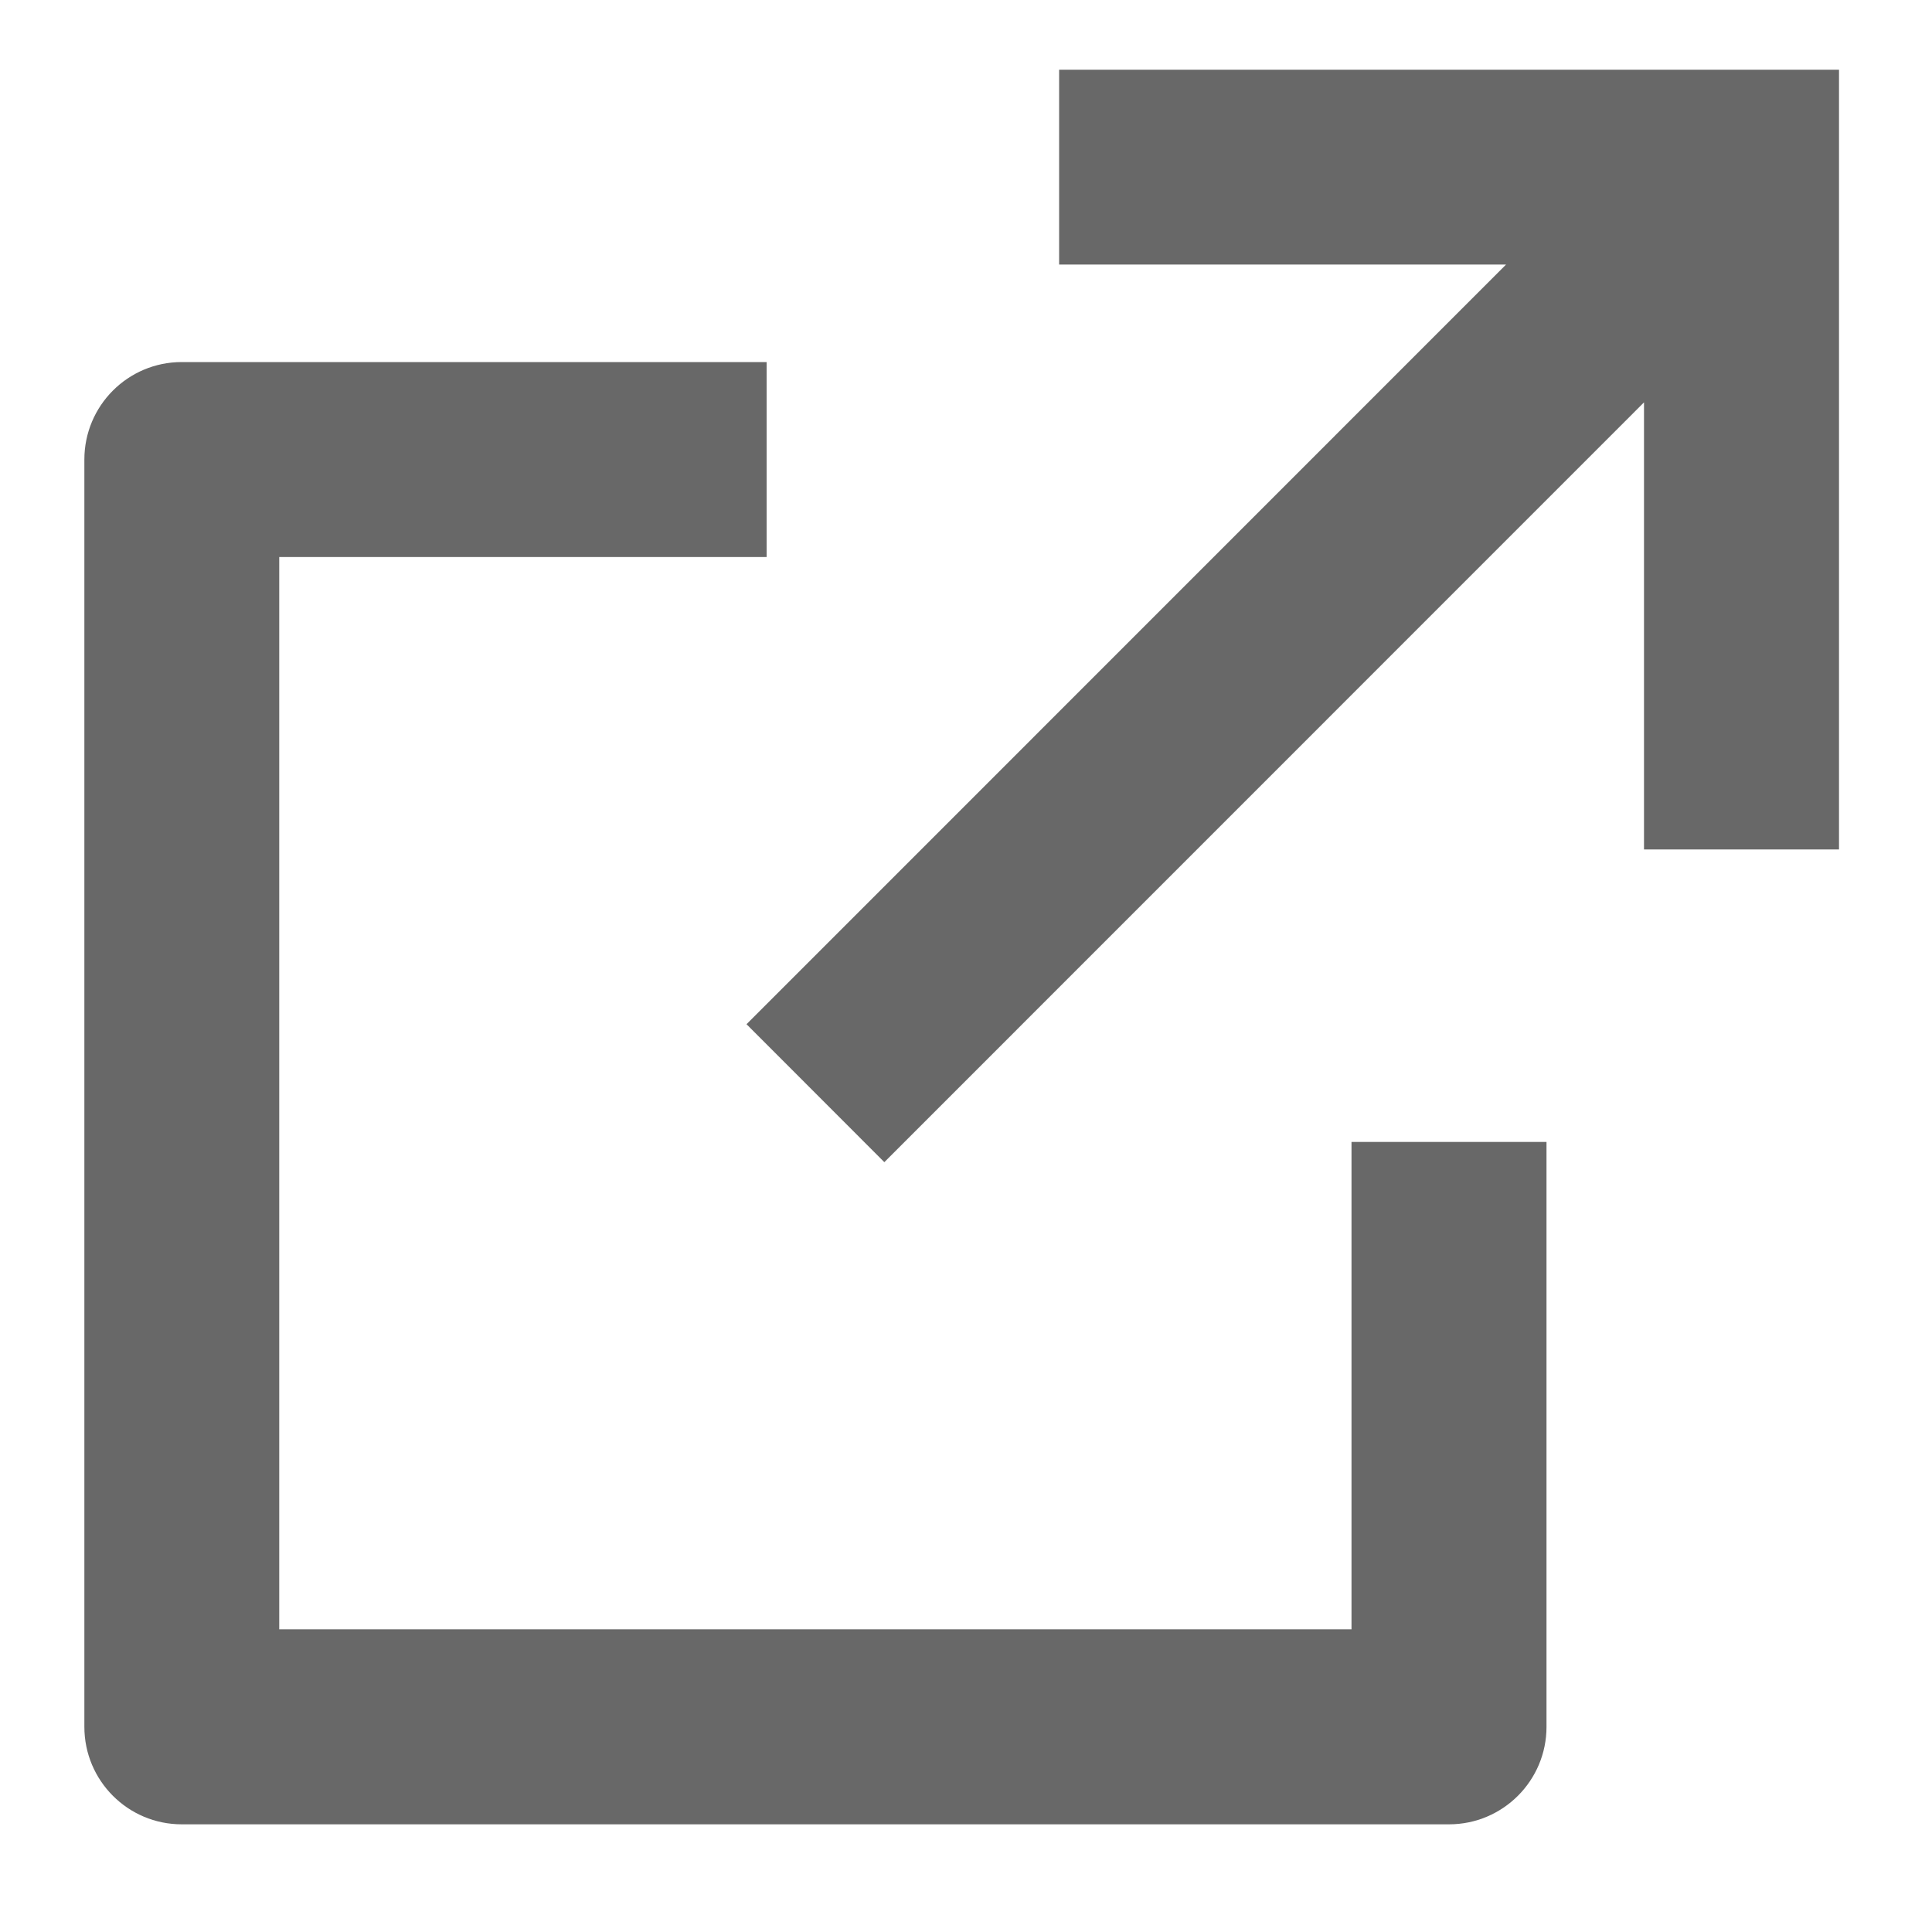 <svg width="15" height="15" viewBox="0 0 15 15" fill="none" xmlns="http://www.w3.org/2000/svg">
<path d="M5.952 2.811V4.325H2.168V12.65H10.493V8.866H12.007V13.407C12.007 13.825 11.668 14.164 11.25 14.164H1.411C0.993 14.164 0.655 13.825 0.655 13.407V3.568C0.655 3.15 0.993 2.811 1.411 2.811H5.952ZM14.278 0.541V6.595H12.764L12.764 3.124L6.866 9.023L5.796 7.952L11.693 2.054H8.223V0.541H14.278Z" fill="#686868"/>
</svg>
